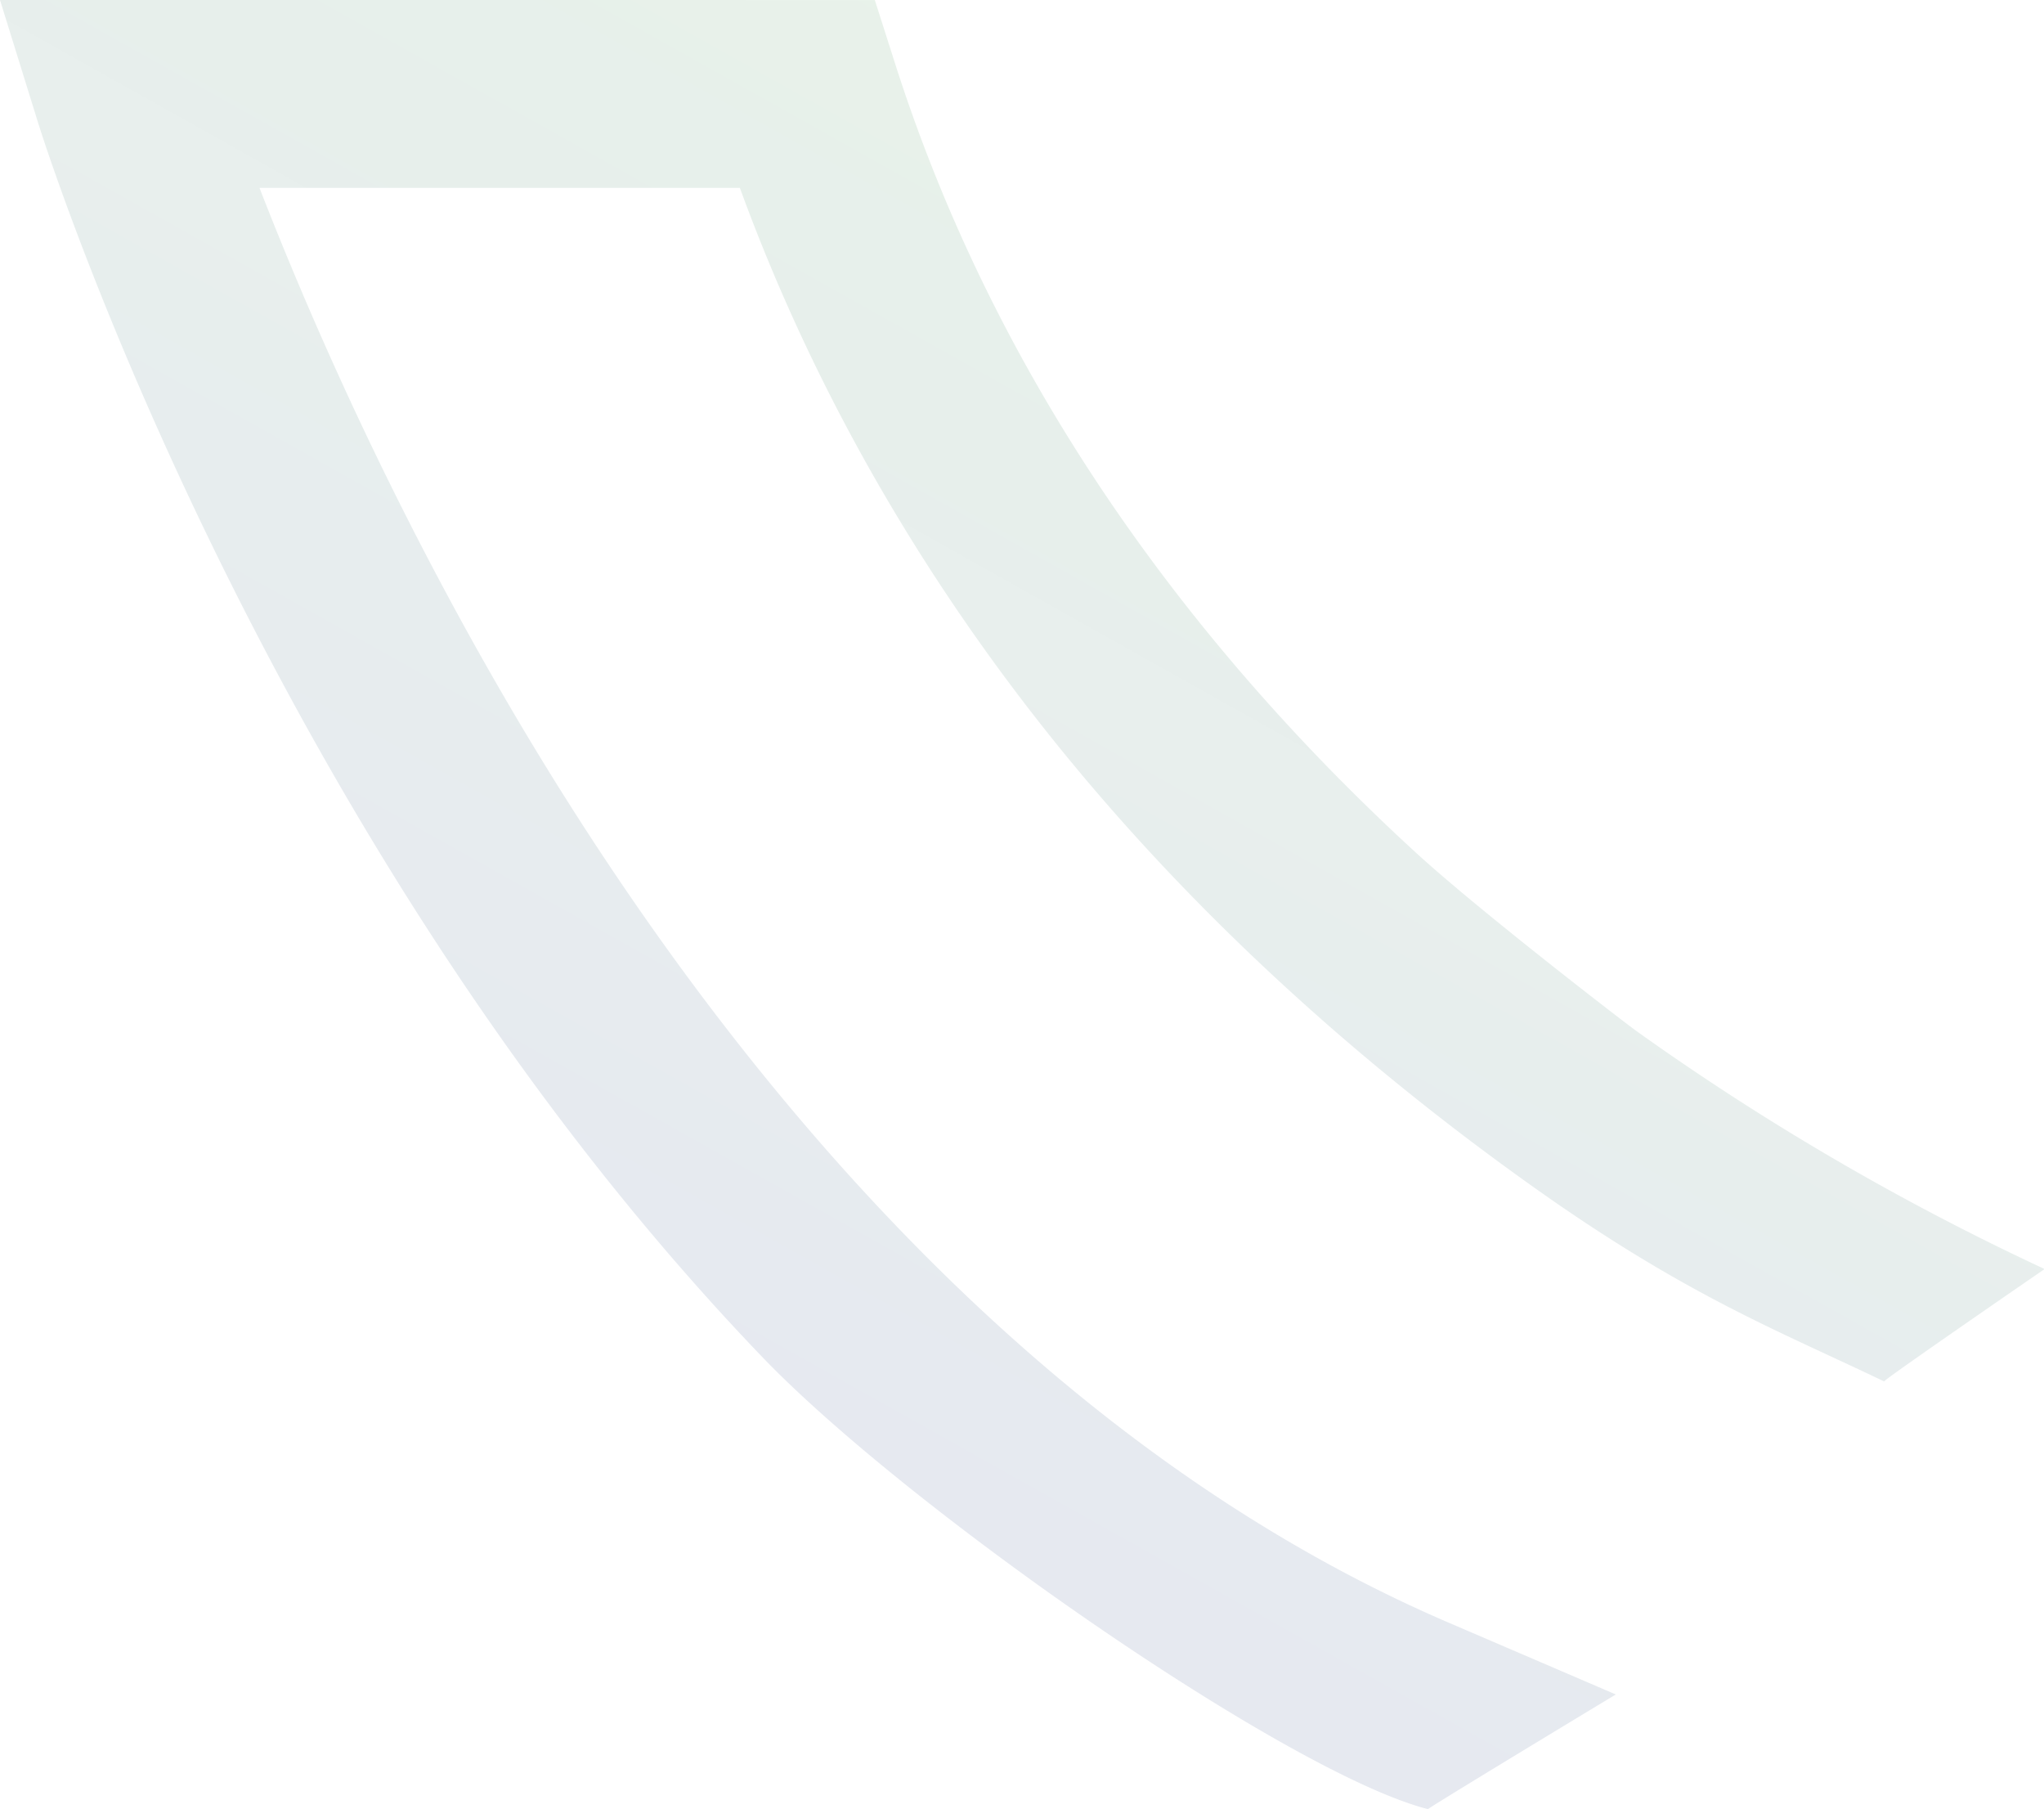 <svg width="469" height="415" viewBox="0 0 469 415" fill="none" xmlns="http://www.w3.org/2000/svg"><path opacity=".15" d="M200.728.007l4.768 14.942c25.022 78.133 72.652 137.775 119.3 180.566 14.626 13.417 48.122 39.16 50.662 40.979a588.43 588.43 0 0093.488 54.521l.054.19s-36.061 24.785-36.692 25.679c-24.086-11.562-45.349-19.611-80.621-44.7-40.714-28.958-76.319-61.612-105.736-97.187-33.514-40.549-59.128-85.145-76.186-131.9H59.541C70.048 70.14 89.022 114.428 117.22 162.49c41.973 71.541 113.363 165.976 215.178 209.736l38.353 16.47S332.15 411.989 327.626 415c-32.15-8.275-119.278-68.896-152.71-103.703-34.22-35.625-66.066-78.417-94.658-127.15C31.785 101.514 9.564 30.824 8.642 27.849L0 0l200.728.007z" fill="url(#paint0_linear)"/><defs><linearGradient id="paint0_linear" x1="373.696" y1="24.363" x2="182.799" y2="364.844" gradientUnits="userSpaceOnUse"><stop stop-color="#45A247" stop-opacity=".81"/><stop offset="1" stop-color="#283C86" stop-opacity=".78"/></linearGradient></defs></svg>